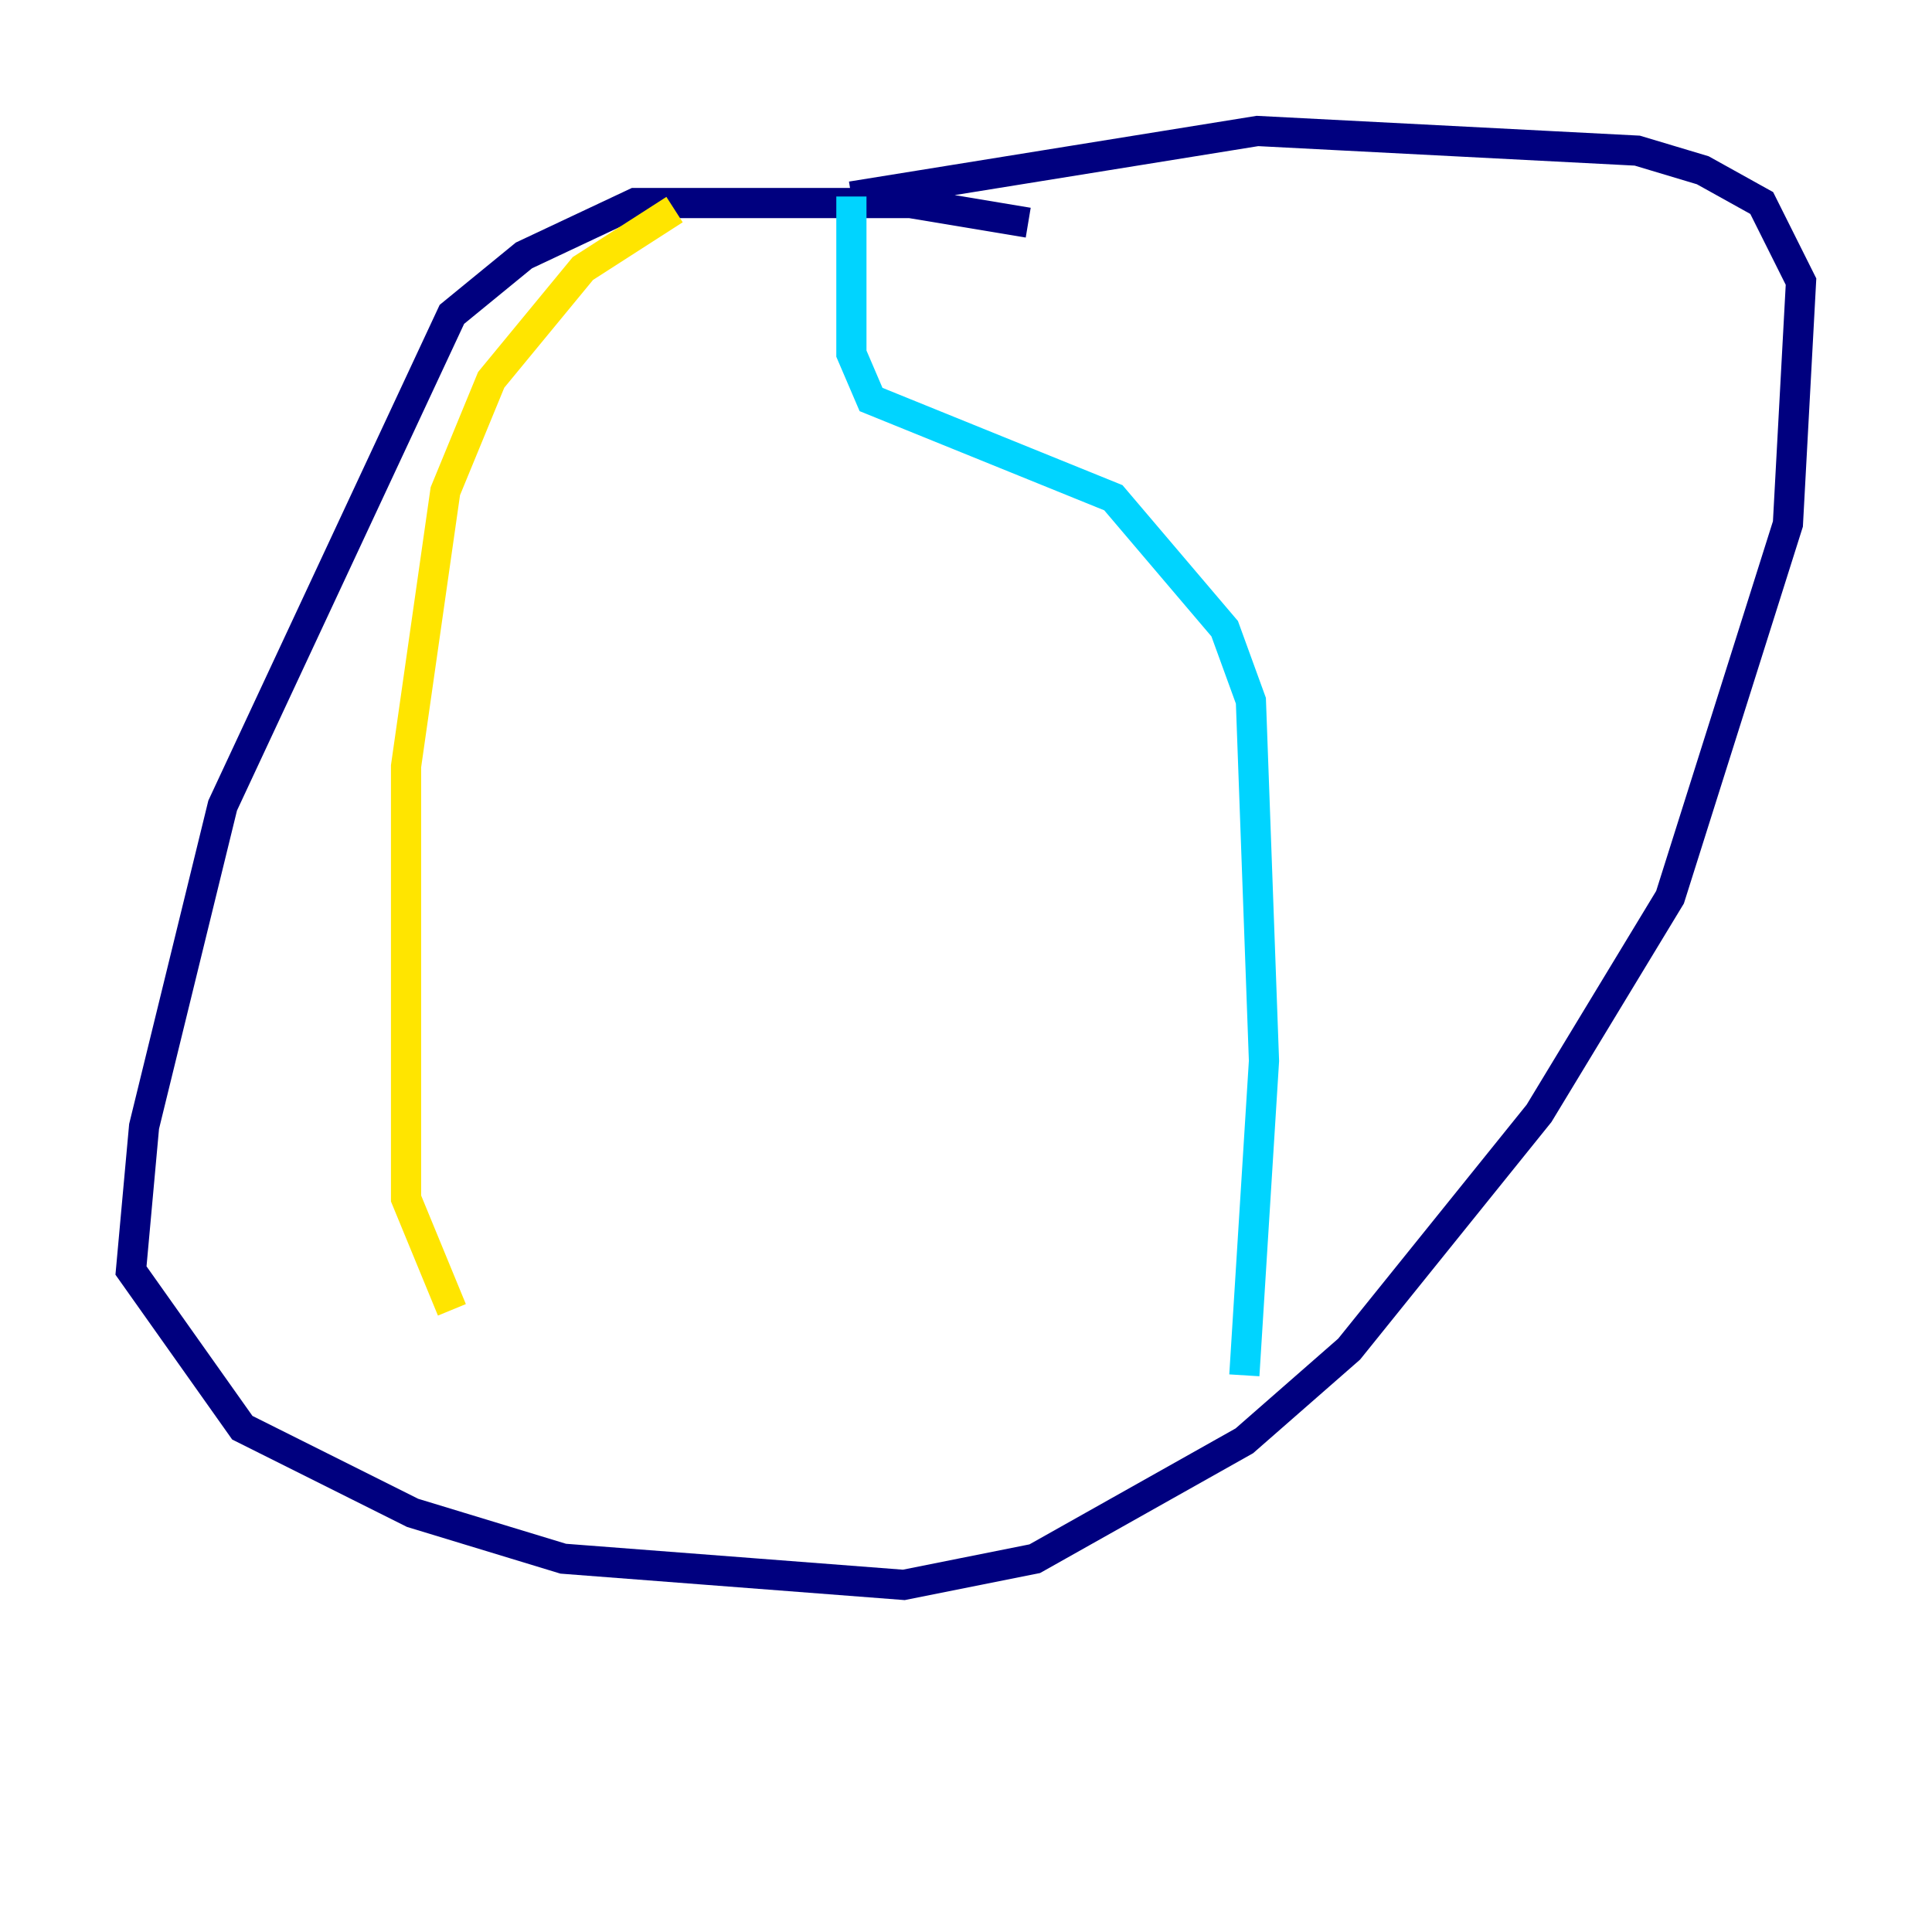 <?xml version="1.0" encoding="utf-8" ?>
<svg baseProfile="tiny" height="128" version="1.2" viewBox="0,0,128,128" width="128" xmlns="http://www.w3.org/2000/svg" xmlns:ev="http://www.w3.org/2001/xml-events" xmlns:xlink="http://www.w3.org/1999/xlink"><defs /><polyline fill="none" points="68.122,14.752 60.312,13.451 42.088,13.451 34.712,16.922 29.939,20.827 14.752,53.37 9.546,74.63 8.678,84.176 16.054,94.59 27.336,100.231 37.315,103.268 59.878,105.003 68.556,103.268 82.441,95.458 89.383,89.383 101.966,73.763 110.644,59.444 118.454,34.712 119.322,18.658 116.719,13.451 112.814,11.281 108.475,9.98 83.308,8.678 56.407,13.017" stroke="#00007f" stroke-width="2" /><polyline fill="none" points="56.407,13.017 56.407,23.43 57.709,26.468 73.763,32.976 81.139,41.654 82.875,46.427 83.742,70.291 82.441,91.119" stroke="#00d4ff" stroke-width="2" /><polyline fill="none" points="44.691,13.885 38.617,17.79 32.542,25.166 29.505,32.542 26.902,50.766 26.902,79.403 29.939,86.78" stroke="#ffe500" stroke-width="2" /><polyline fill="none" points="29.939,86.78 29.939,86.78" stroke="#7f0000" stroke-width="2" /></svg>